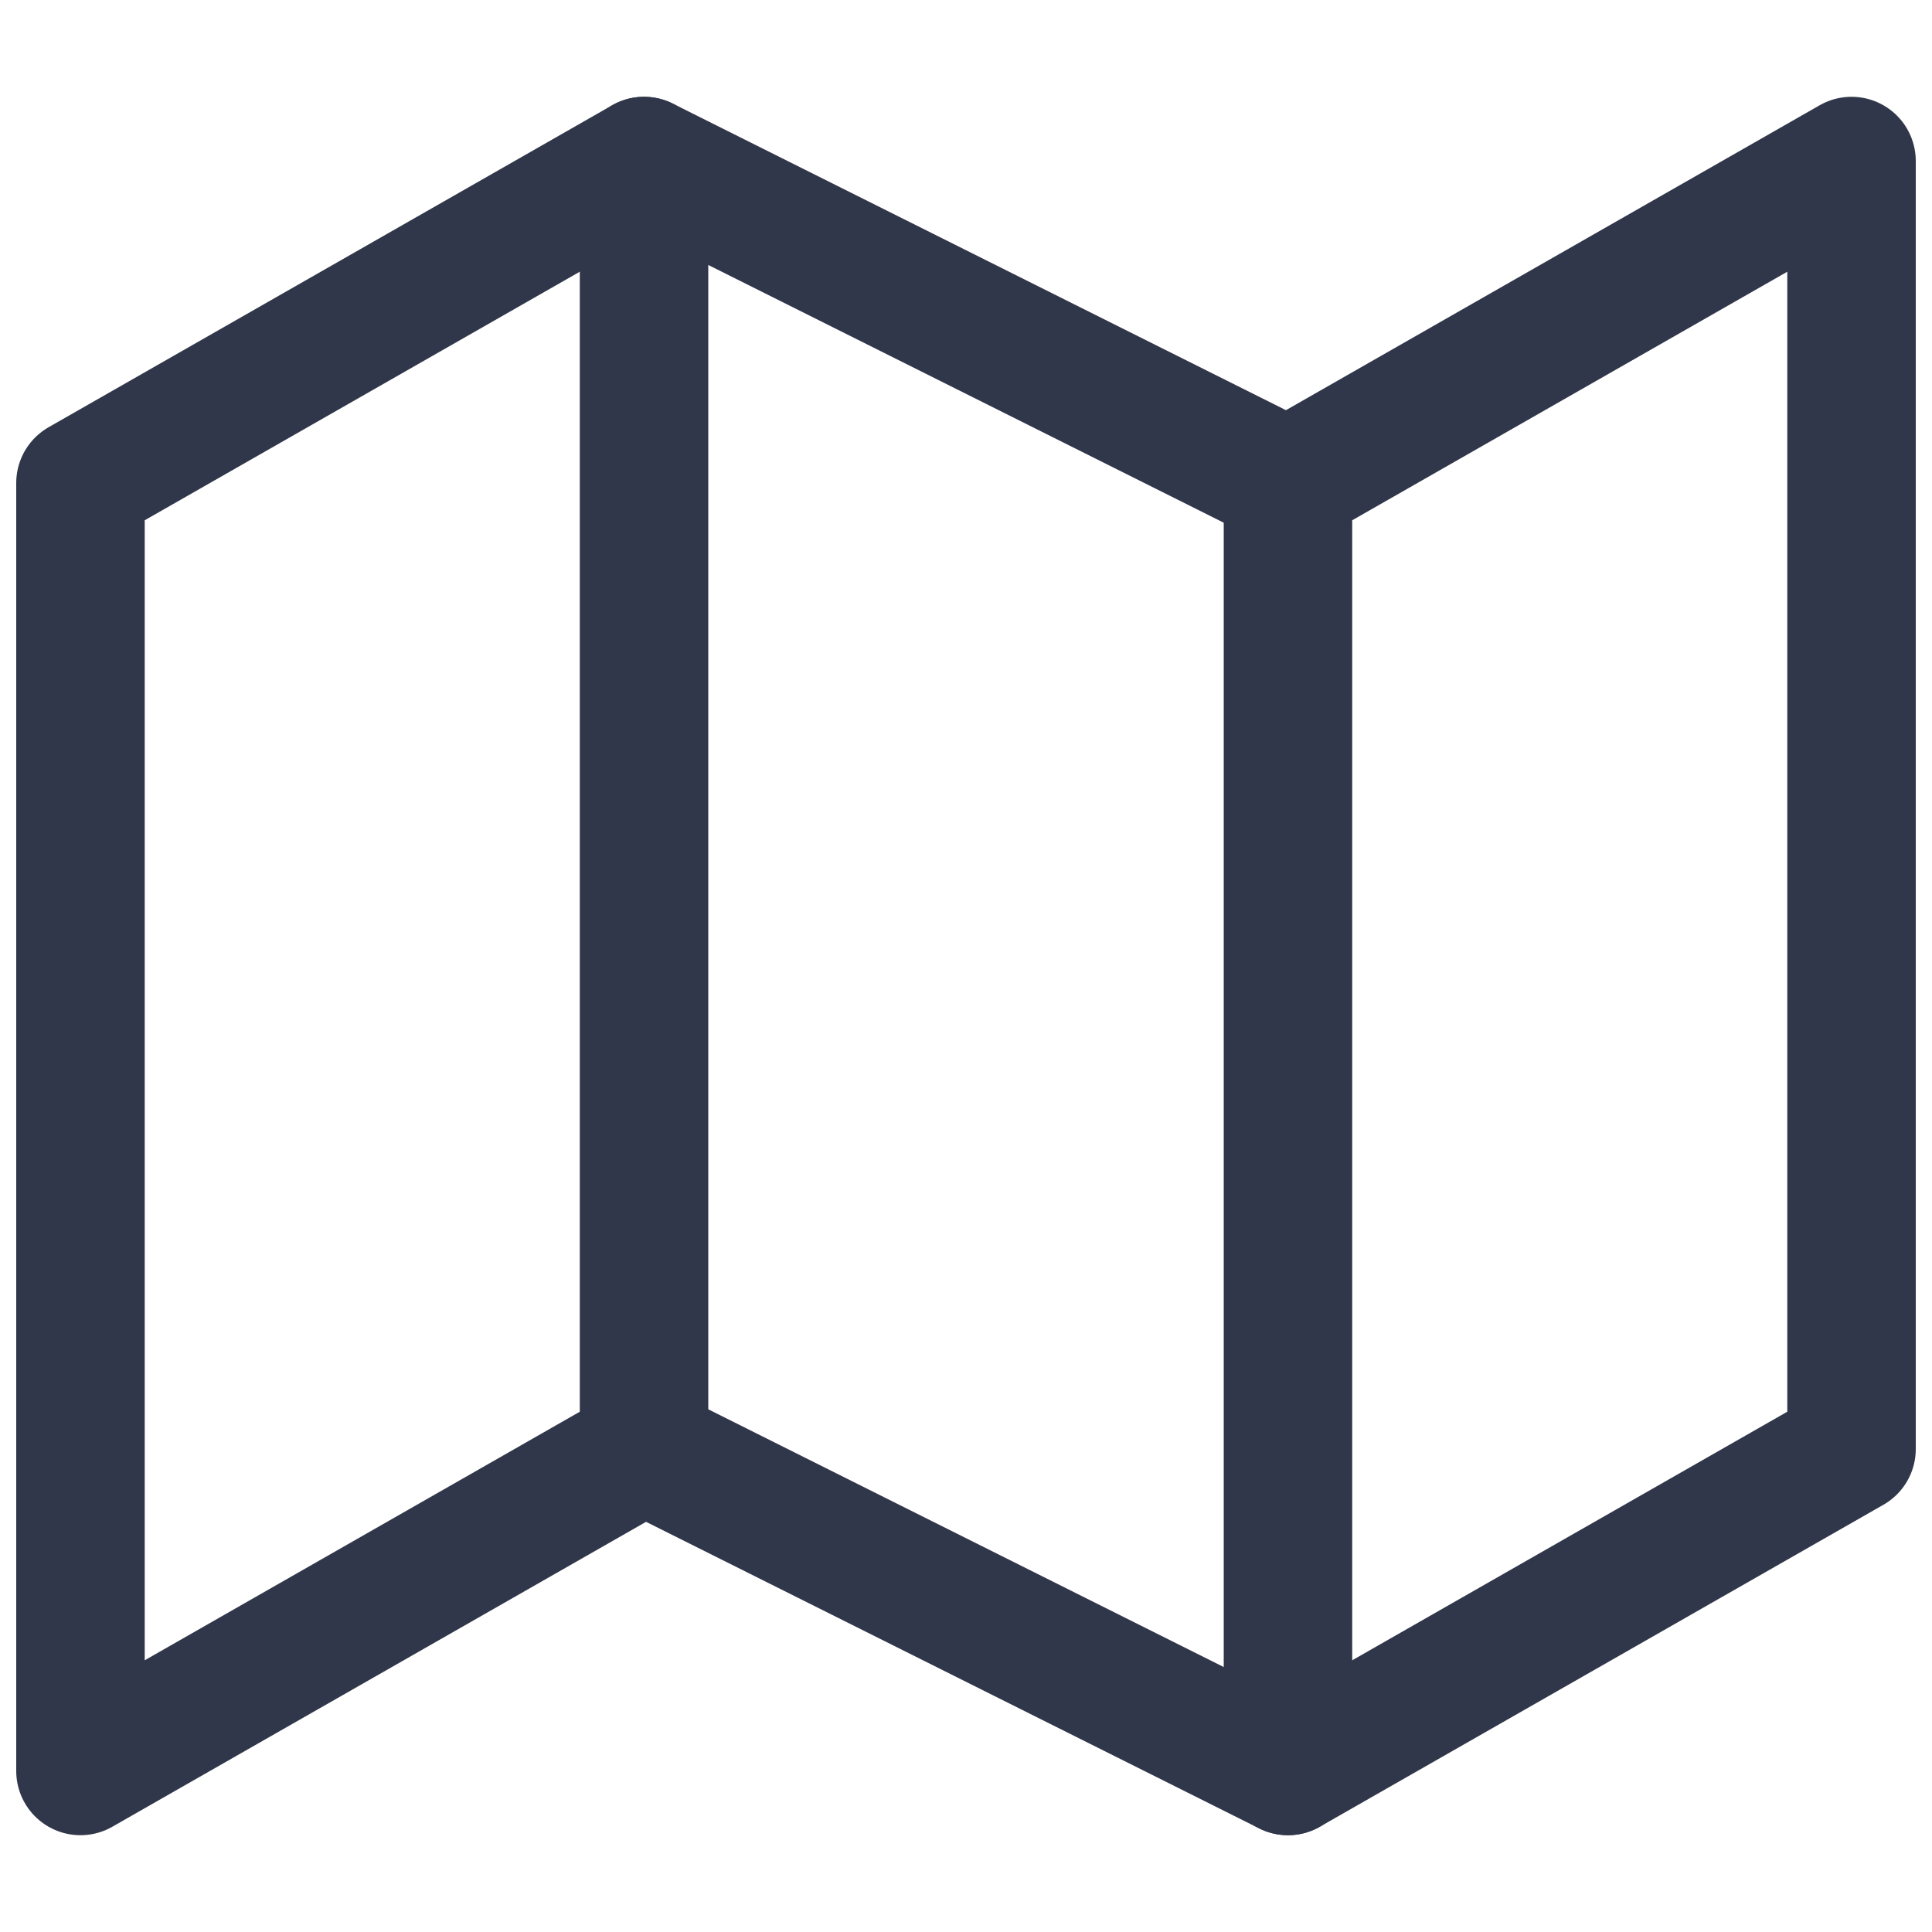 <svg width="20" height="20" viewBox="0 0 20 20" fill="none" xmlns="http://www.w3.org/2000/svg">
<path d="M0.833 5V18.333L6.667 15L13.333 18.333L19.167 15V1.667L13.333 5L6.667 1.667L0.833 5Z" stroke="#31374A" stroke-width="1.33" stroke-linecap="round" stroke-linejoin="round"/>
<path d="M13.333 5V18.333" stroke="#31374A" stroke-width="1.33" stroke-linecap="round" stroke-linejoin="round"/>
<path d="M6.667 1.667V15" stroke="#31374A" stroke-width="1.33" stroke-linecap="round" stroke-linejoin="round"/>
</svg>
